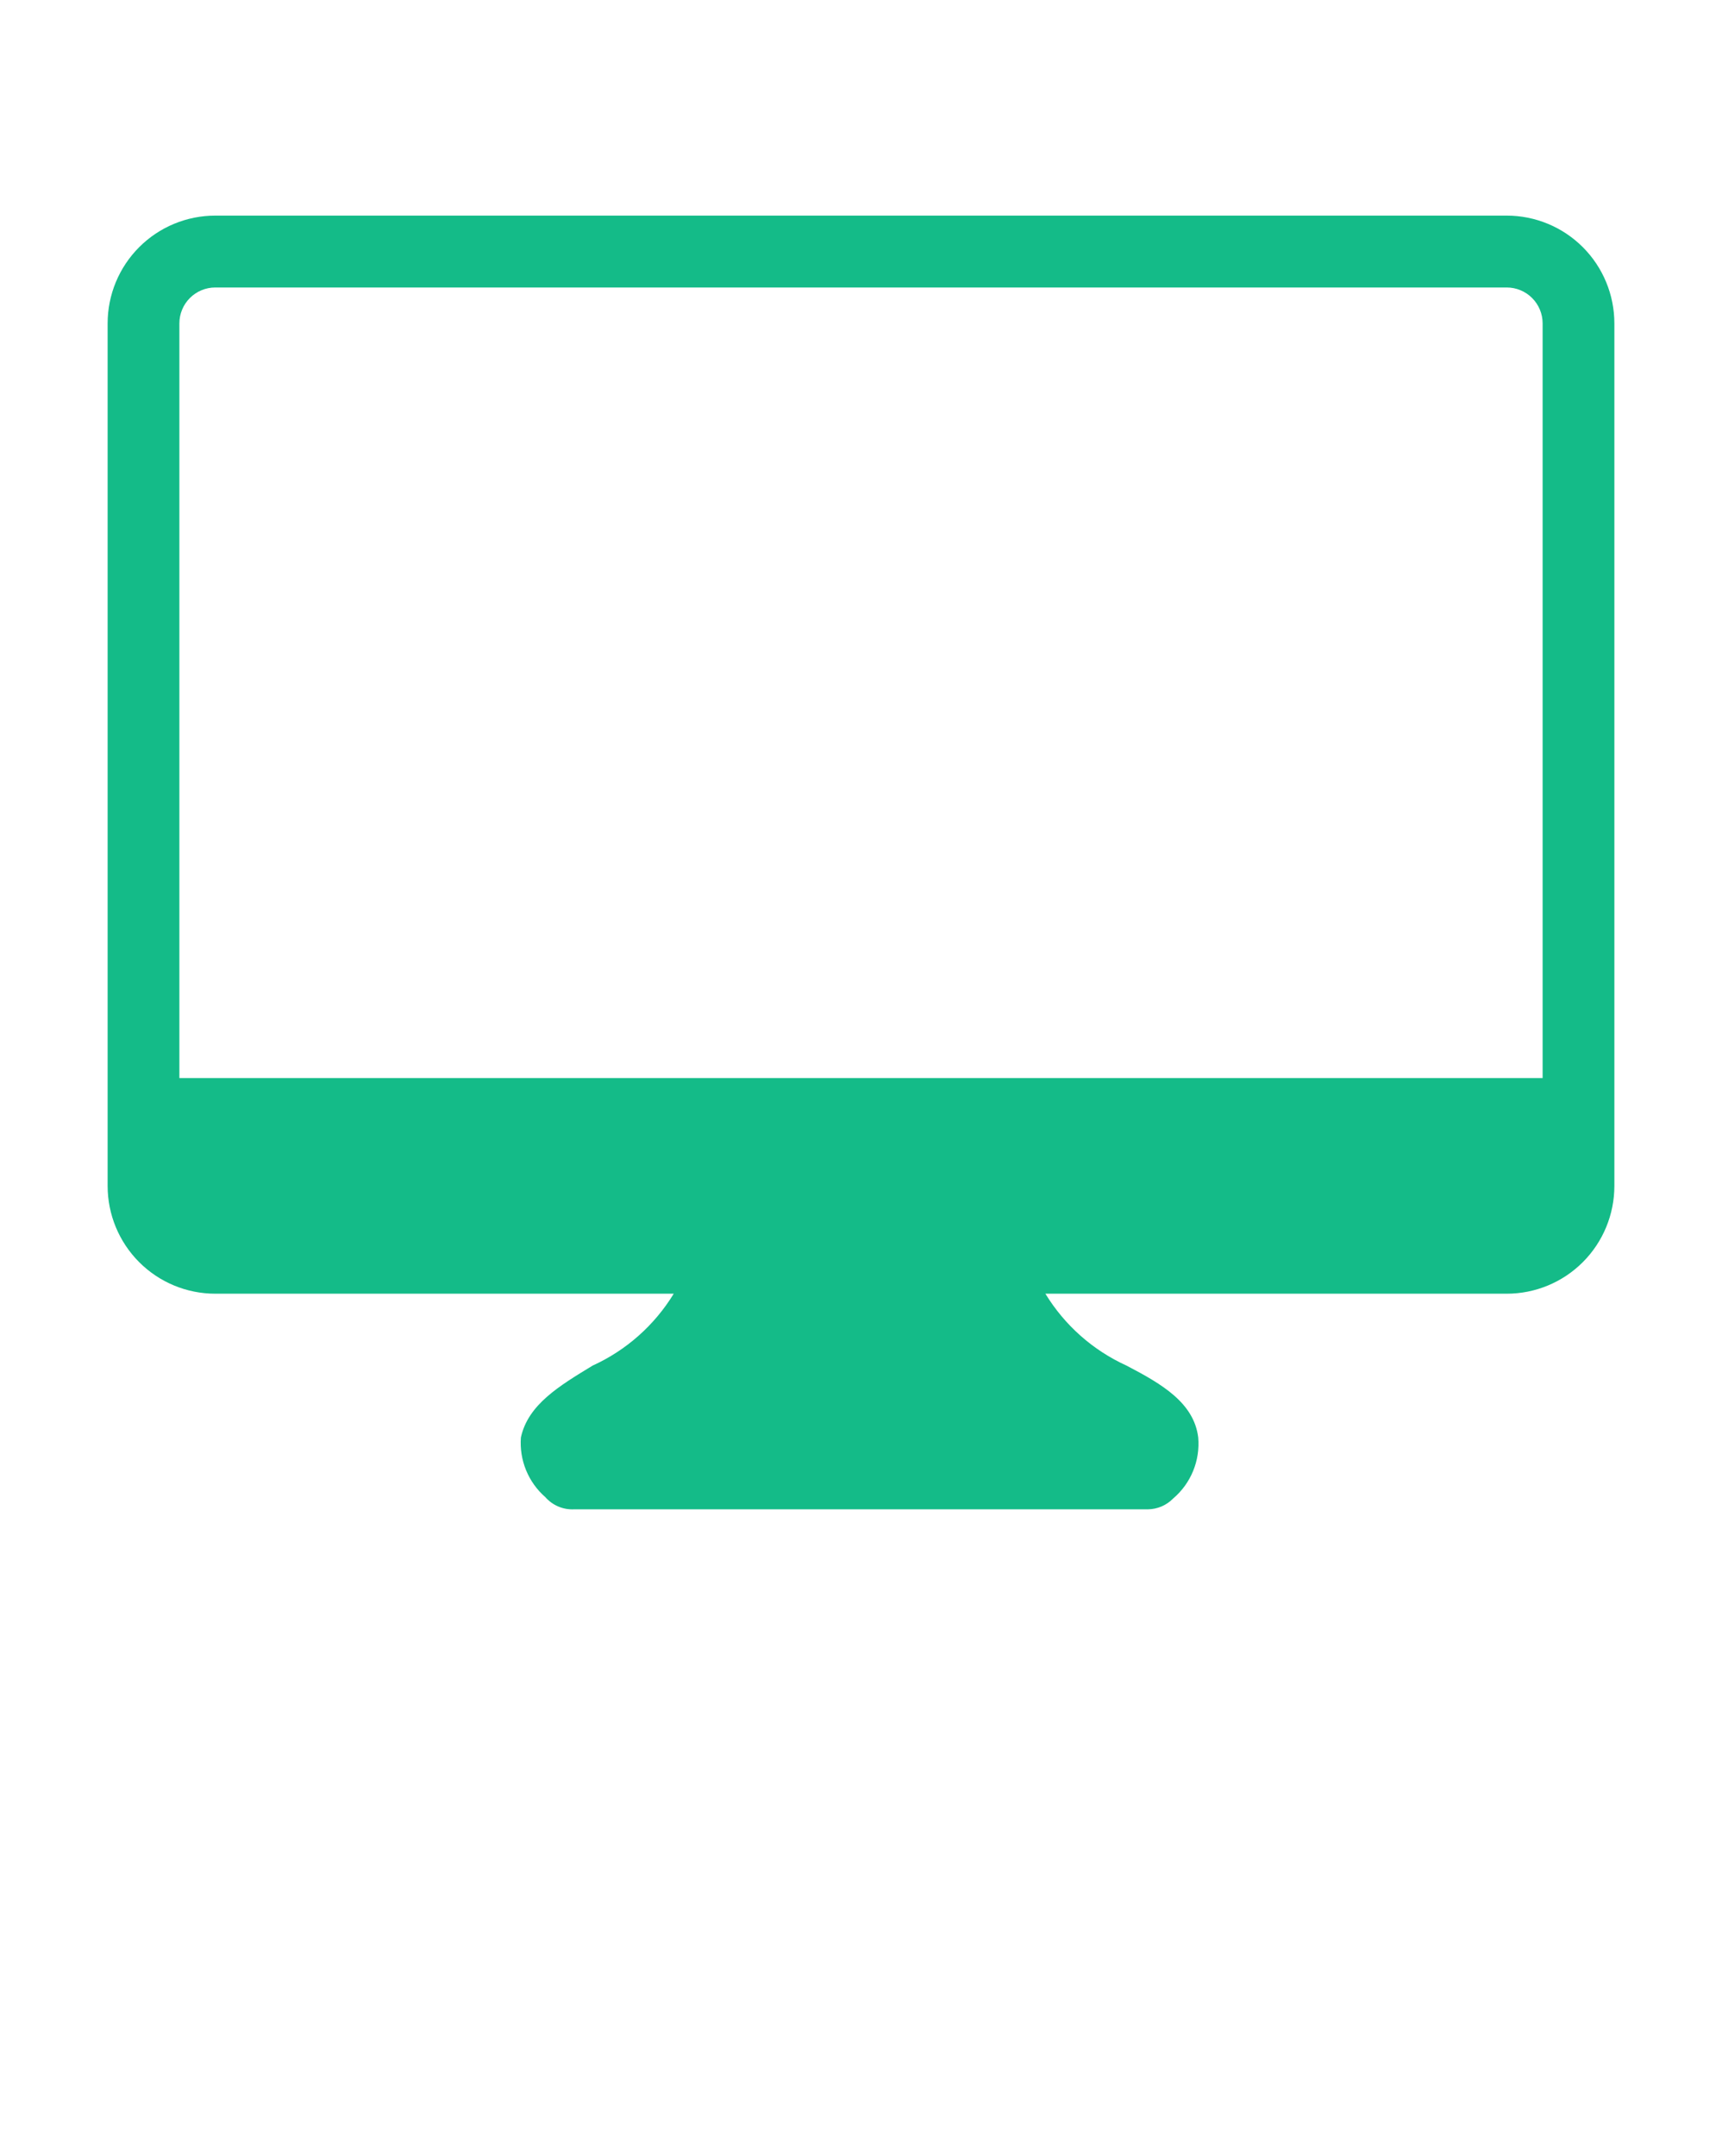 <svg width="294" height="368" viewBox="0 0 294 368" fill="none" xmlns="http://www.w3.org/2000/svg">
<g clip-path="url(#clip0_305_95)">
<path d="M257.25 36.8H36.75C31.877 36.8 27.203 38.739 23.757 42.189C20.311 45.64 18.375 50.32 18.375 55.2V202.4C18.375 207.28 20.311 211.96 23.757 215.411C27.203 218.861 31.877 220.8 36.75 220.8H115.028C111.743 226.184 106.921 230.457 101.185 233.067C95.55 236.501 90.16 239.691 88.935 245.333C88.79 247.238 89.091 249.15 89.814 250.918C90.537 252.685 91.662 254.26 93.1 255.515C93.707 256.209 94.463 256.757 95.312 257.118C96.16 257.479 97.079 257.644 98 257.6H196C197.616 257.577 199.157 256.916 200.288 255.76C201.783 254.492 202.953 252.884 203.699 251.069C204.445 249.255 204.745 247.288 204.575 245.333C203.84 239.445 198.45 236.256 192.325 233.067C186.589 230.457 181.767 226.184 178.482 220.8H257.25C262.123 220.8 266.797 218.861 270.243 215.411C273.689 211.96 275.625 207.28 275.625 202.4V55.2C275.625 50.32 273.689 45.64 270.243 42.189C266.797 38.739 262.123 36.8 257.25 36.8ZM263.375 184H30.625V55.2C30.625 53.573 31.27 52.013 32.419 50.863C33.568 49.713 35.126 49.067 36.75 49.067H257.25C258.874 49.067 260.432 49.713 261.581 50.863C262.73 52.013 263.375 53.573 263.375 55.2V184Z" fill="#14BB88"/>
</g>
<defs>
<clipPath id="clip0_305_95">
<rect width="294" height="368" fill="white"/>
</clipPath>
</defs>
</svg>
